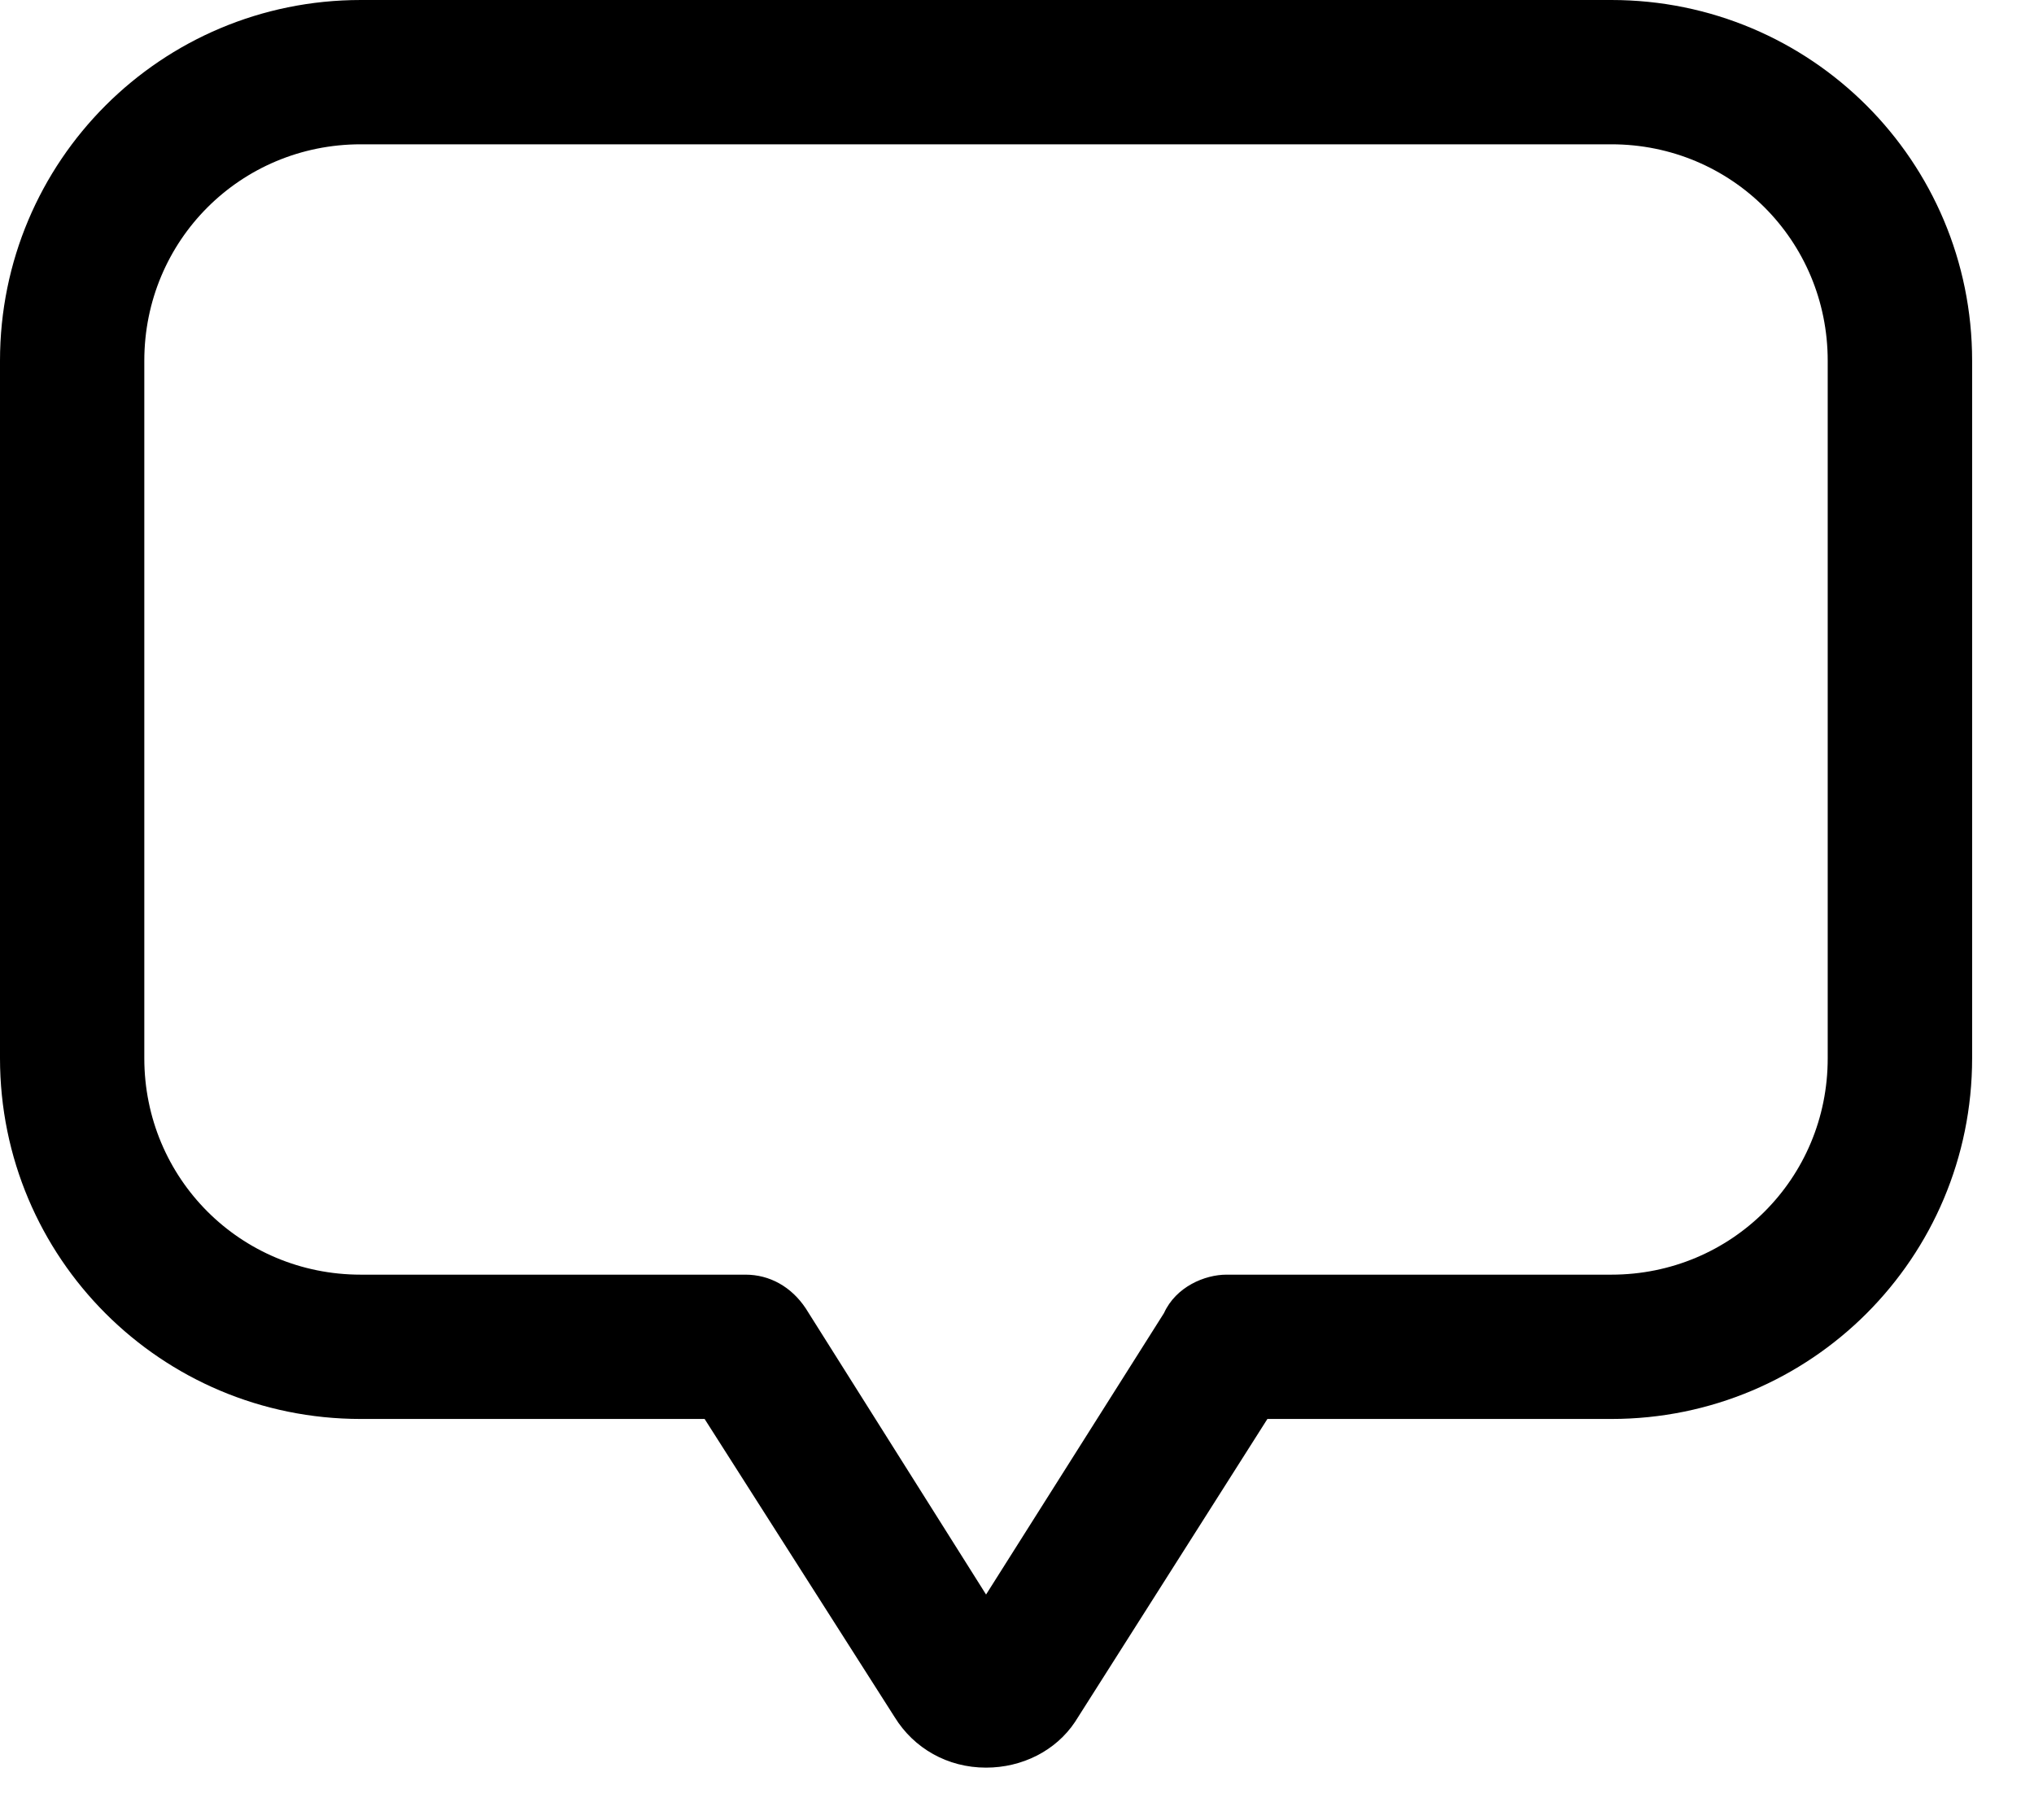 <svg width="19" height="17" viewBox="0 0 19 17" fill="currentColor" xmlns="http://www.w3.org/2000/svg">
<path d="M15.052 3.61159e-05H3.37C1.505 3.61159e-05 0 1.505 0 3.37V9.885C0 11.749 1.505 13.255 3.37 13.255H6.582L8.357 16.04C8.537 16.332 8.851 16.512 9.211 16.512C9.548 16.512 9.862 16.355 10.042 16.085L11.839 13.255L15.052 13.255C16.917 13.255 18.422 11.749 18.422 9.885V3.37C18.422 1.505 16.916 0 15.052 0L15.052 3.61159e-05ZM15.052 11.907H11.457C11.255 11.907 10.985 12.019 10.873 12.266L9.211 14.895L7.526 12.221C7.391 12.019 7.189 11.907 6.964 11.907H3.37C2.246 11.907 1.348 11.008 1.348 9.885V3.37C1.348 2.247 2.246 1.348 3.37 1.348H15.052C16.175 1.348 17.073 2.247 17.073 3.37V9.885C17.074 11.008 16.175 11.907 15.052 11.907L15.052 11.907Z" fill="currentColor"/>
</svg>
